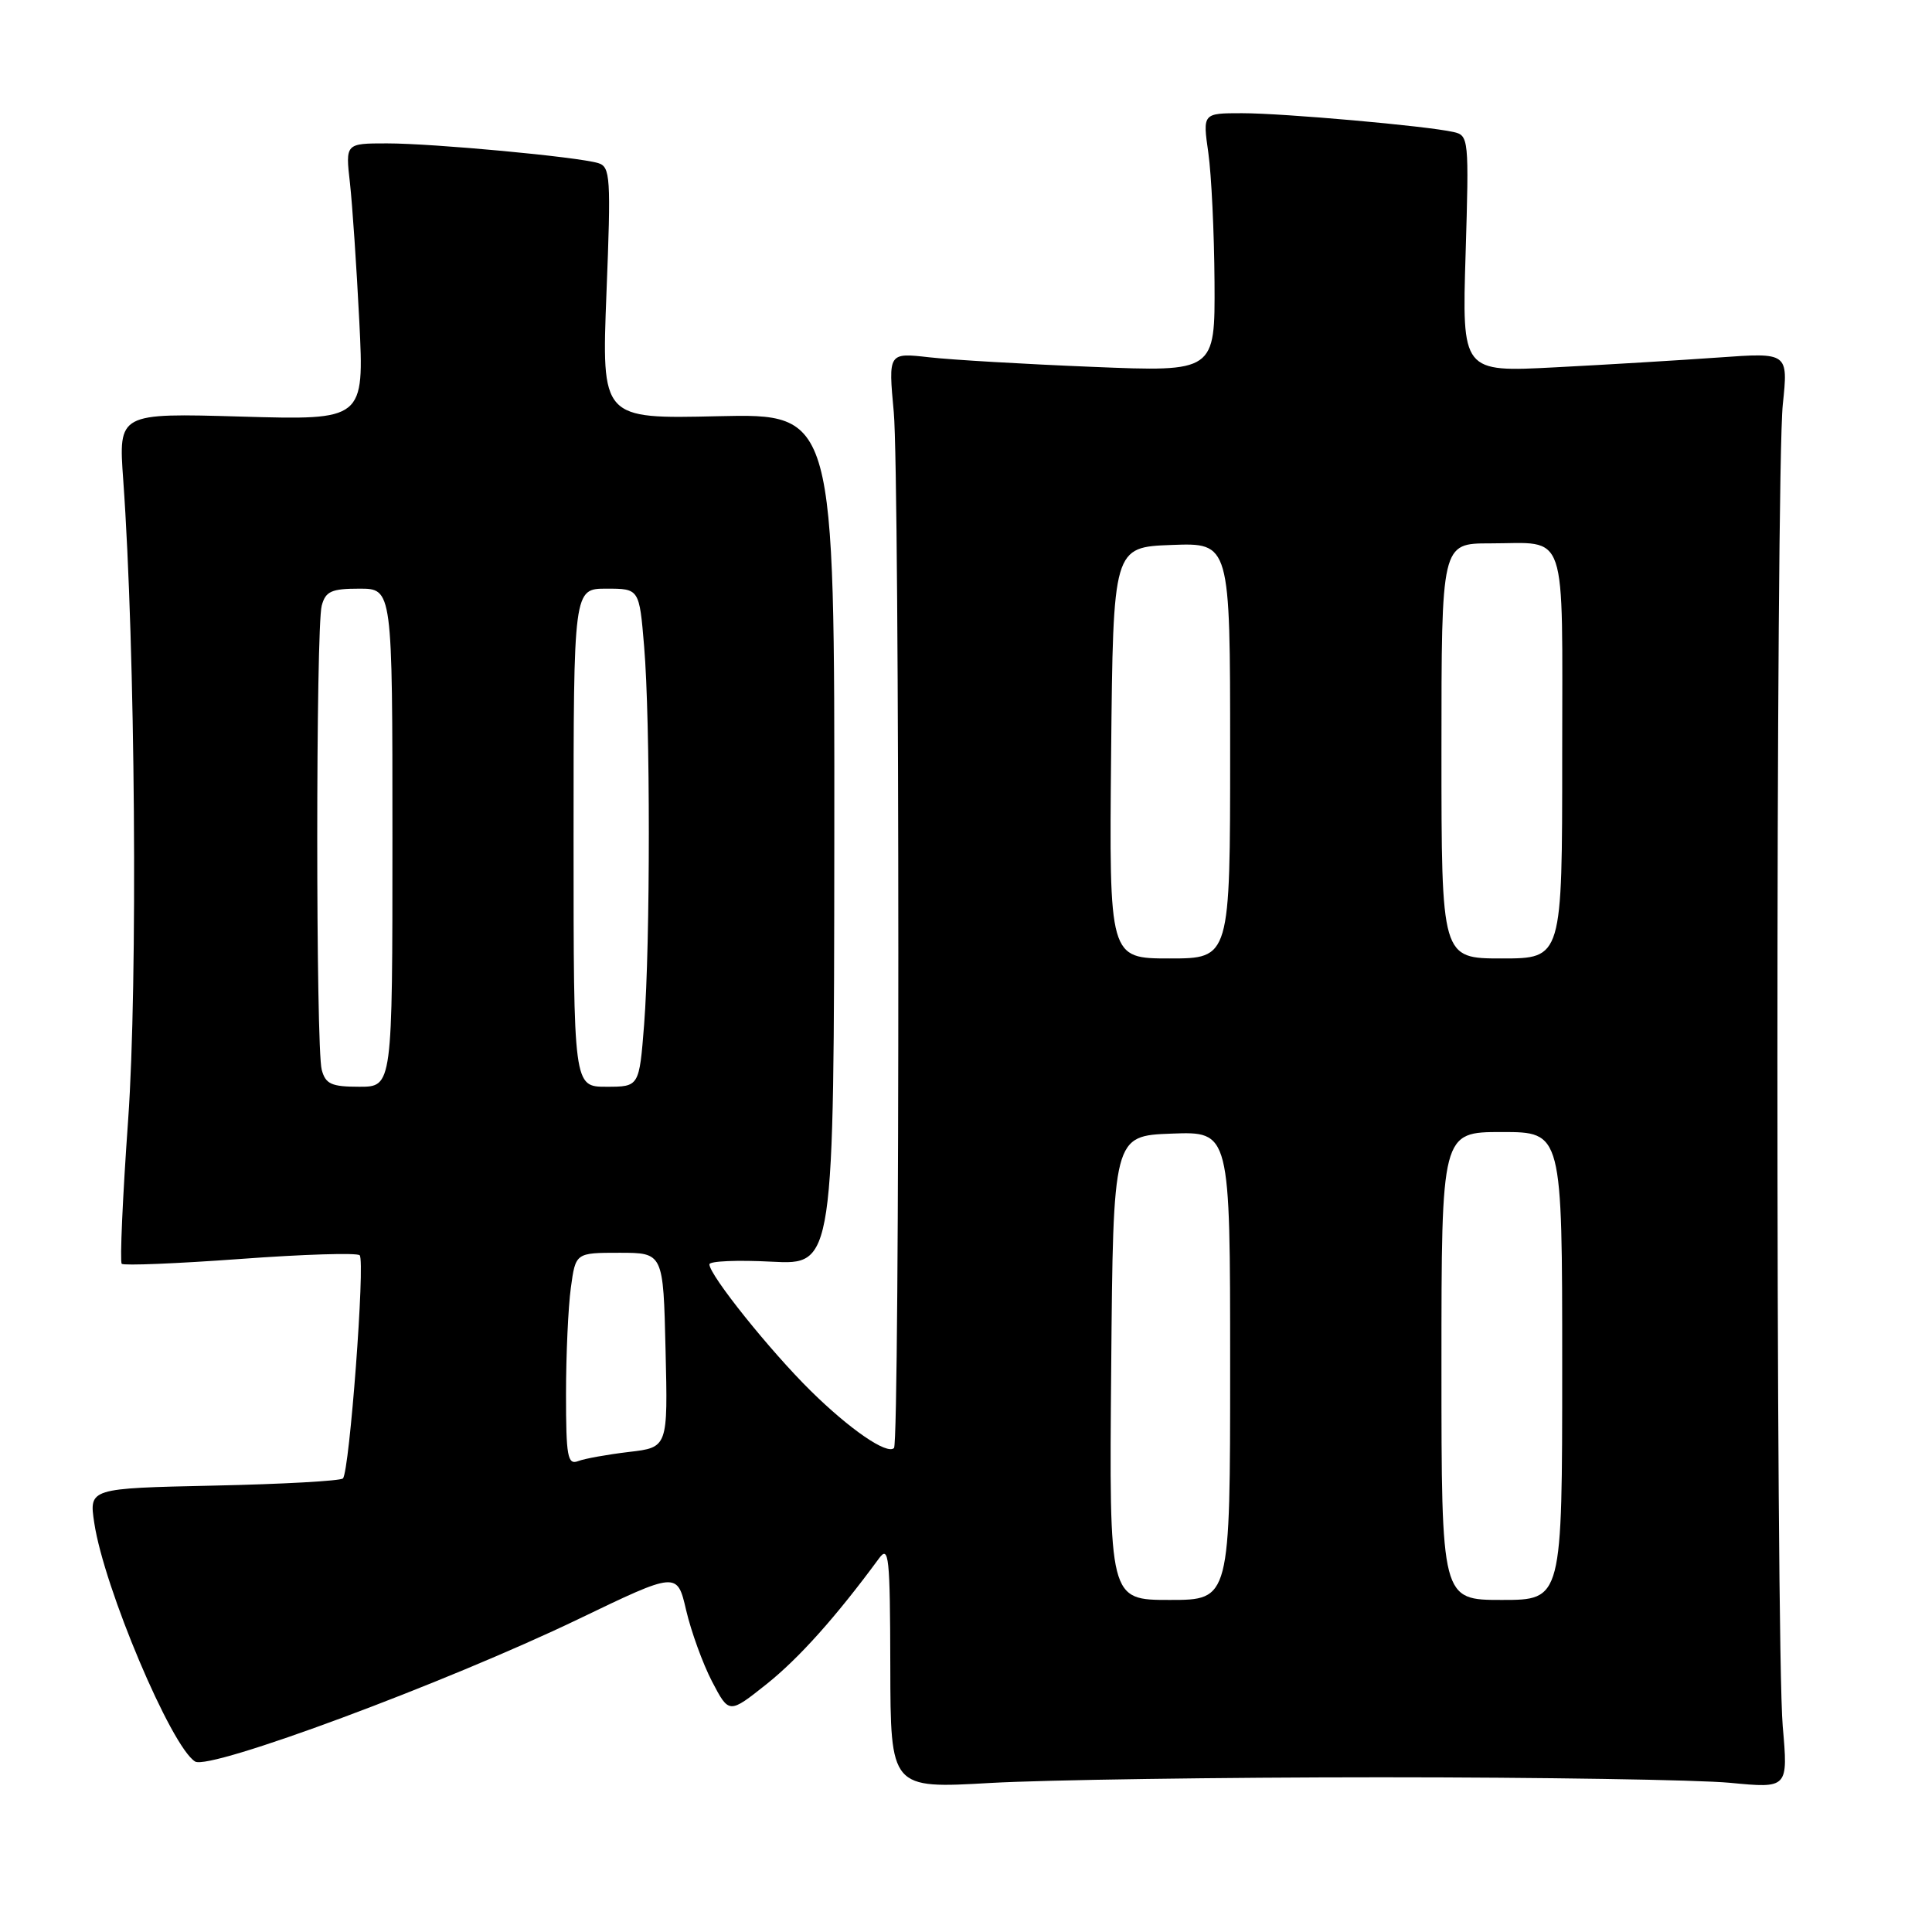 <?xml version="1.0" encoding="UTF-8" standalone="no"?>
<!DOCTYPE svg PUBLIC "-//W3C//DTD SVG 1.1//EN" "http://www.w3.org/Graphics/SVG/1.1/DTD/svg11.dtd" >
<svg xmlns="http://www.w3.org/2000/svg" xmlns:xlink="http://www.w3.org/1999/xlink" version="1.1" viewBox="0 0 256 256">
 <g >
 <path fill="currentColor"
d=" M 183.00 235.50 C 204.18 235.50 224.97 235.83 229.22 236.23 C 236.94 236.97 236.94 236.97 236.22 228.73 C 235.28 217.94 235.28 62.54 236.23 53.60 C 236.95 46.71 236.95 46.71 227.73 47.37 C 222.65 47.73 212.93 48.32 206.11 48.67 C 193.72 49.32 193.72 49.32 194.20 33.64 C 194.66 18.36 194.62 17.94 192.59 17.49 C 189.00 16.68 170.04 15.00 164.57 15.00 C 159.36 15.00 159.36 15.00 160.11 20.25 C 160.52 23.14 160.89 30.85 160.93 37.39 C 161.00 49.28 161.00 49.28 144.75 48.61 C 135.81 48.25 126.07 47.68 123.10 47.34 C 117.70 46.73 117.70 46.73 118.43 54.62 C 119.22 63.04 119.24 191.09 118.46 191.87 C 117.54 192.79 112.63 189.42 107.43 184.30 C 102.04 178.99 94.00 168.96 94.00 167.53 C 94.00 167.10 97.71 166.94 102.25 167.18 C 110.50 167.61 110.50 167.61 110.55 111.20 C 110.59 54.80 110.59 54.80 95.15 55.15 C 79.71 55.51 79.71 55.51 80.36 38.82 C 80.97 23.44 80.88 22.10 79.26 21.61 C 76.52 20.78 57.41 19.00 51.28 19.00 C 45.77 19.00 45.77 19.00 46.37 24.25 C 46.69 27.14 47.25 35.39 47.61 42.58 C 48.26 55.67 48.26 55.67 31.98 55.20 C 15.69 54.73 15.69 54.73 16.33 63.61 C 17.93 85.98 18.27 130.23 16.98 148.38 C 16.25 158.62 15.87 167.20 16.13 167.46 C 16.39 167.72 23.45 167.43 31.82 166.82 C 40.19 166.20 47.32 165.98 47.66 166.33 C 48.41 167.08 46.31 195.03 45.44 195.90 C 45.11 196.23 37.40 196.66 28.32 196.85 C 11.80 197.21 11.80 197.21 12.49 201.79 C 13.78 210.39 22.68 231.45 25.85 233.41 C 27.80 234.61 59.04 223.00 76.62 214.55 C 89.73 208.24 89.73 208.24 90.92 213.37 C 91.58 216.19 93.12 220.44 94.35 222.81 C 96.60 227.11 96.60 227.11 101.58 223.15 C 105.86 219.73 110.75 214.28 116.47 206.50 C 117.78 204.71 117.94 206.20 117.97 220.75 C 118.00 237.01 118.00 237.01 131.25 236.25 C 138.54 235.84 161.82 235.50 183.00 235.50 Z  M 147.24 181.25 C 147.50 150.50 147.50 150.50 155.25 150.21 C 163.00 149.92 163.00 149.92 163.00 180.96 C 163.00 212.00 163.00 212.00 154.99 212.00 C 146.97 212.00 146.97 212.00 147.24 181.25 Z  M 191.00 181.00 C 191.00 150.00 191.00 150.00 199.00 150.00 C 207.00 150.00 207.00 150.00 207.00 181.00 C 207.00 212.00 207.00 212.00 199.00 212.00 C 191.00 212.00 191.00 212.00 191.00 181.00 Z  M 75.00 184.75 C 75.00 179.54 75.29 173.19 75.64 170.64 C 76.27 166.00 76.27 166.00 82.08 166.00 C 87.89 166.00 87.89 166.00 88.19 178.89 C 88.50 191.79 88.50 191.79 83.34 192.39 C 80.49 192.73 77.46 193.27 76.59 193.61 C 75.21 194.13 75.00 192.98 75.00 184.75 Z  M 42.63 141.75 C 41.84 138.82 41.84 83.18 42.63 80.25 C 43.14 78.35 43.92 78.00 47.62 78.00 C 52.00 78.00 52.00 78.00 52.00 111.00 C 52.00 144.00 52.00 144.00 47.62 144.00 C 43.92 144.00 43.14 143.65 42.63 141.75 Z  M 76.00 111.00 C 76.00 78.00 76.00 78.00 80.35 78.00 C 84.71 78.00 84.71 78.00 85.35 85.65 C 86.18 95.46 86.18 125.06 85.35 135.75 C 84.70 144.00 84.70 144.00 80.35 144.00 C 76.00 144.00 76.00 144.00 76.00 111.00 Z  M 147.23 99.75 C 147.50 72.50 147.50 72.50 155.25 72.21 C 163.00 71.92 163.00 71.92 163.00 99.46 C 163.00 127.00 163.00 127.00 154.98 127.00 C 146.97 127.00 146.97 127.00 147.23 99.75 Z  M 191.00 99.50 C 191.00 72.00 191.00 72.00 197.42 72.00 C 207.86 72.00 207.00 69.48 207.00 100.11 C 207.00 127.00 207.00 127.00 199.00 127.00 C 191.00 127.00 191.00 127.00 191.00 99.50 Z "/>
</g>
</svg>